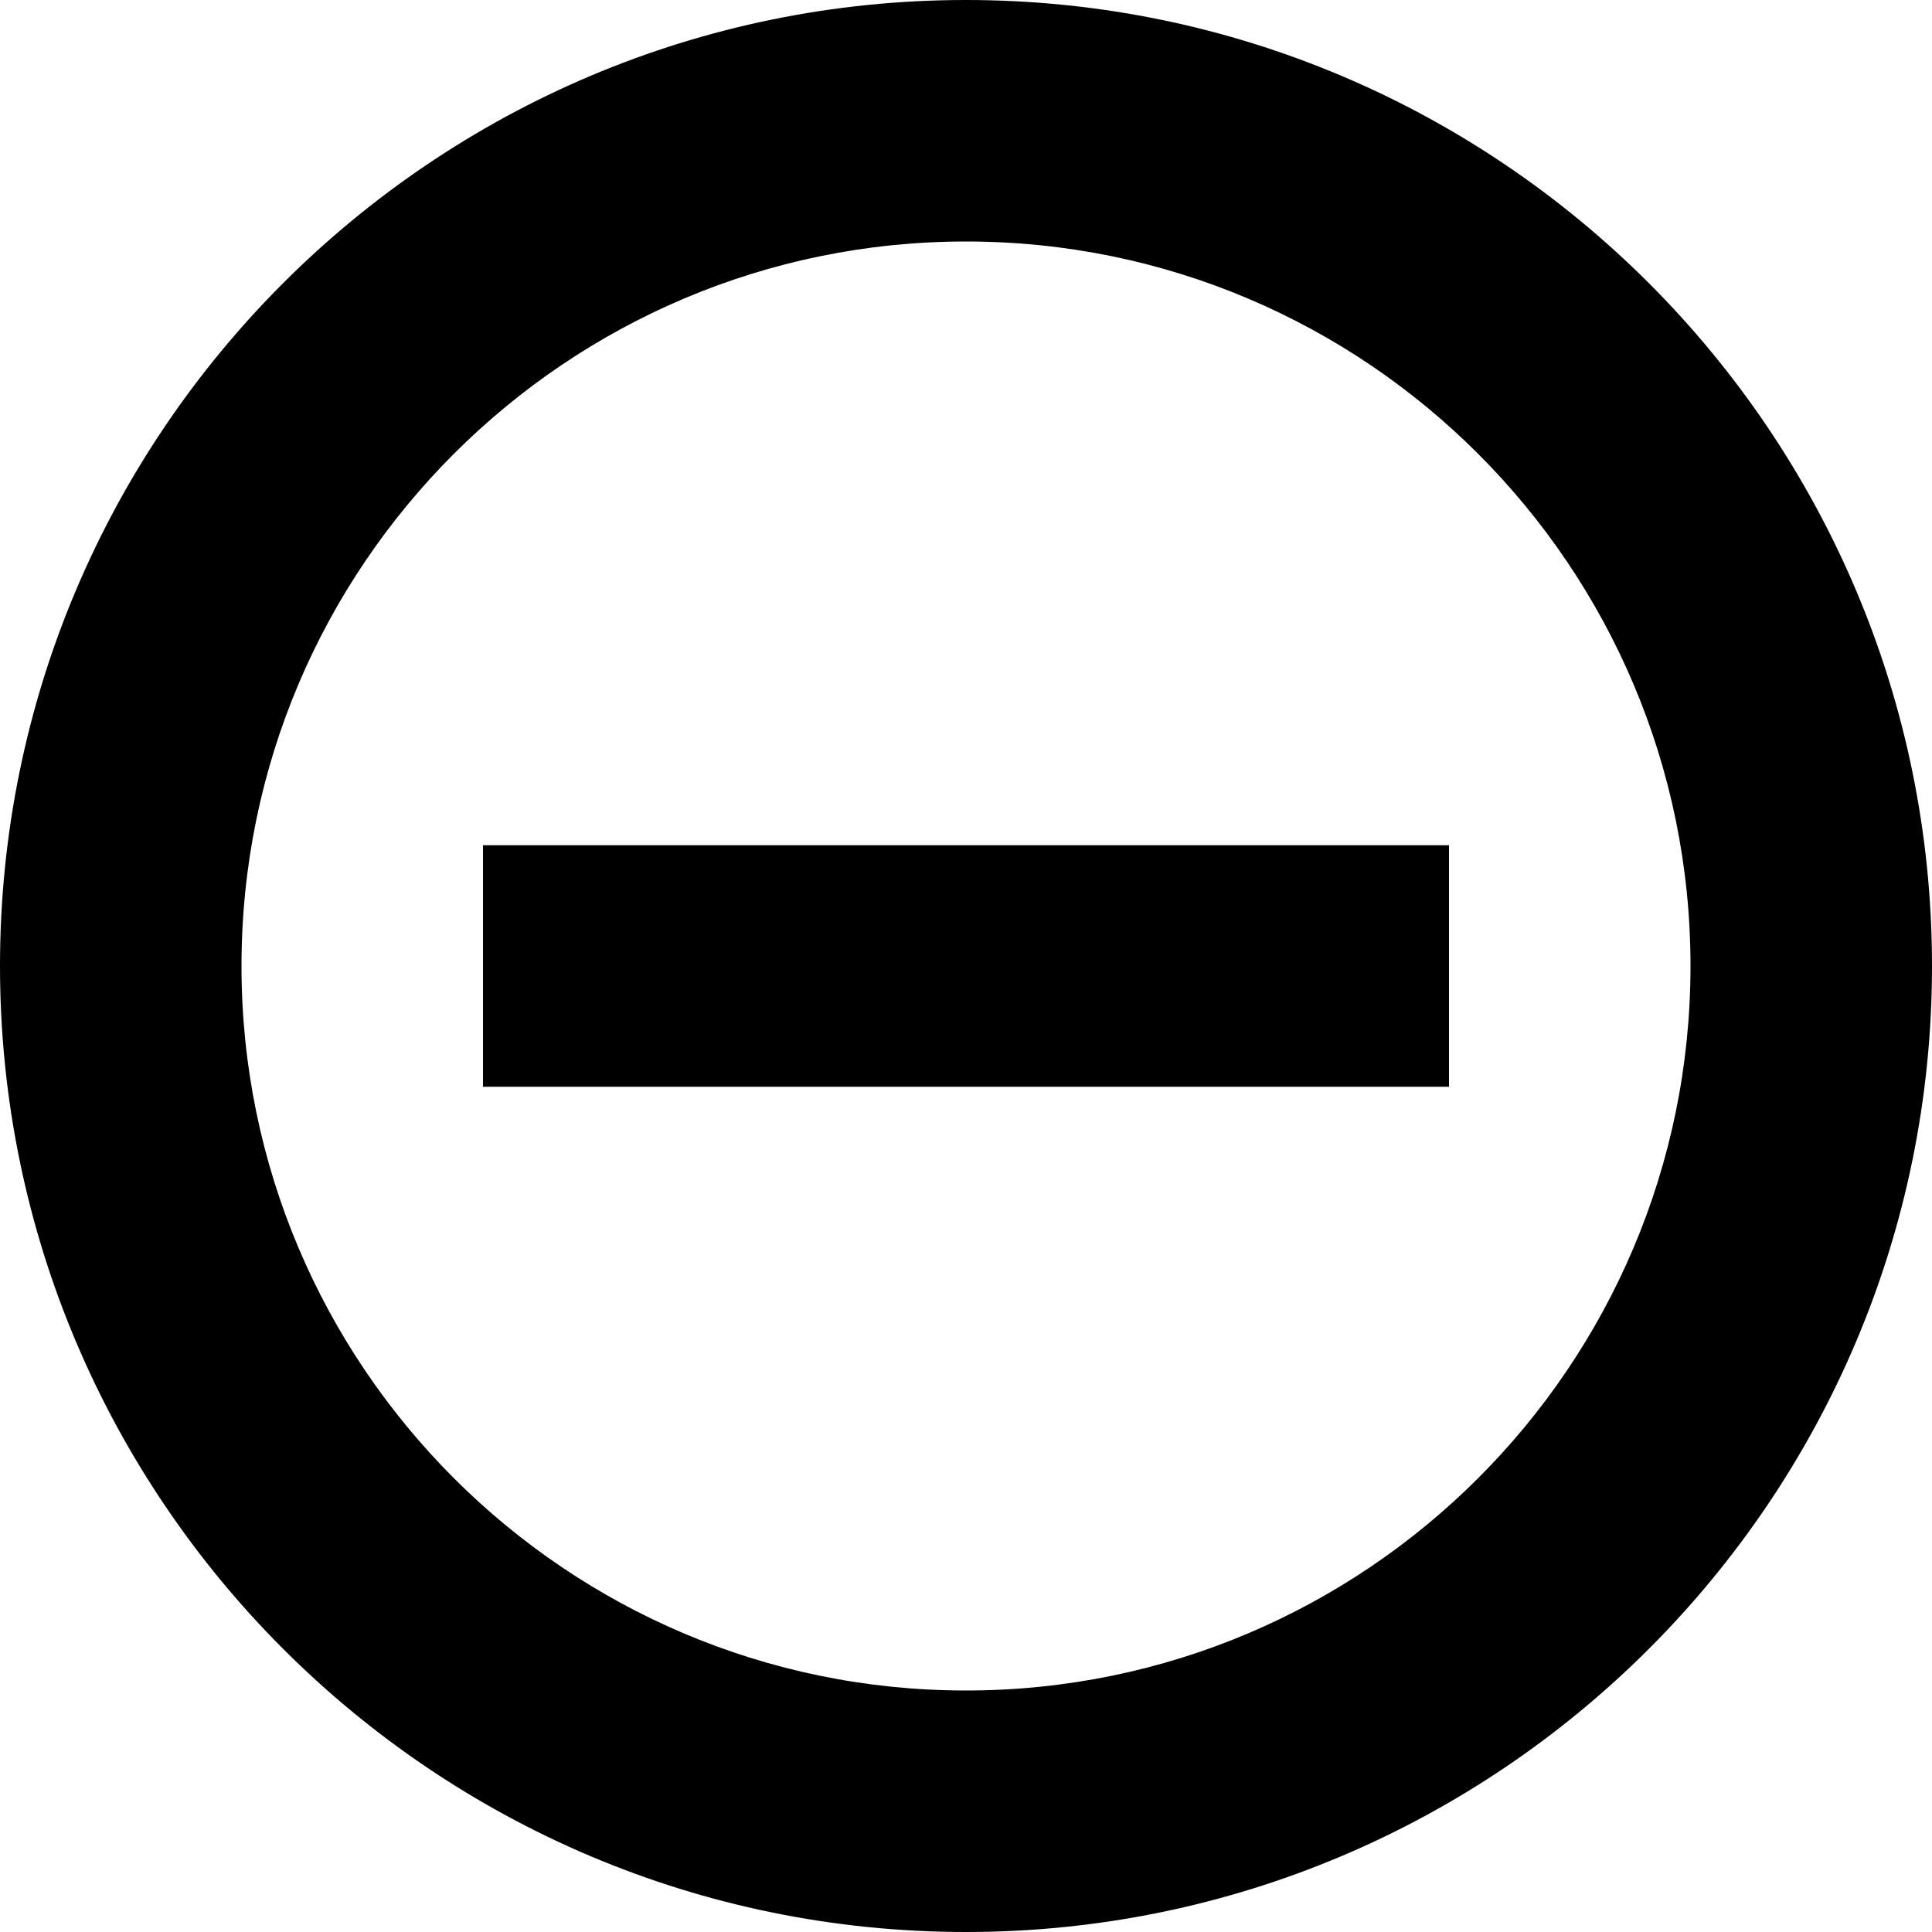 <svg width="16" height="16" viewBox="0 0 16 16" xmlns="http://www.w3.org/2000/svg">
    <path d="M0 8c0-4.418 3.59-8 8-8 4.418 0 8 3.59 8 8 0 4.418-3.59 8-8 8-4.418 0-8-3.59-8-8zm2 0c0 3.307 2.686 6 6 6 3.307 0 6-2.686 6-6 0-3.307-2.686-6-6-6-3.307 0-6 2.686-6 6zm2-1h8v2H4V7z" fill-rule="evenodd"/>
</svg>
